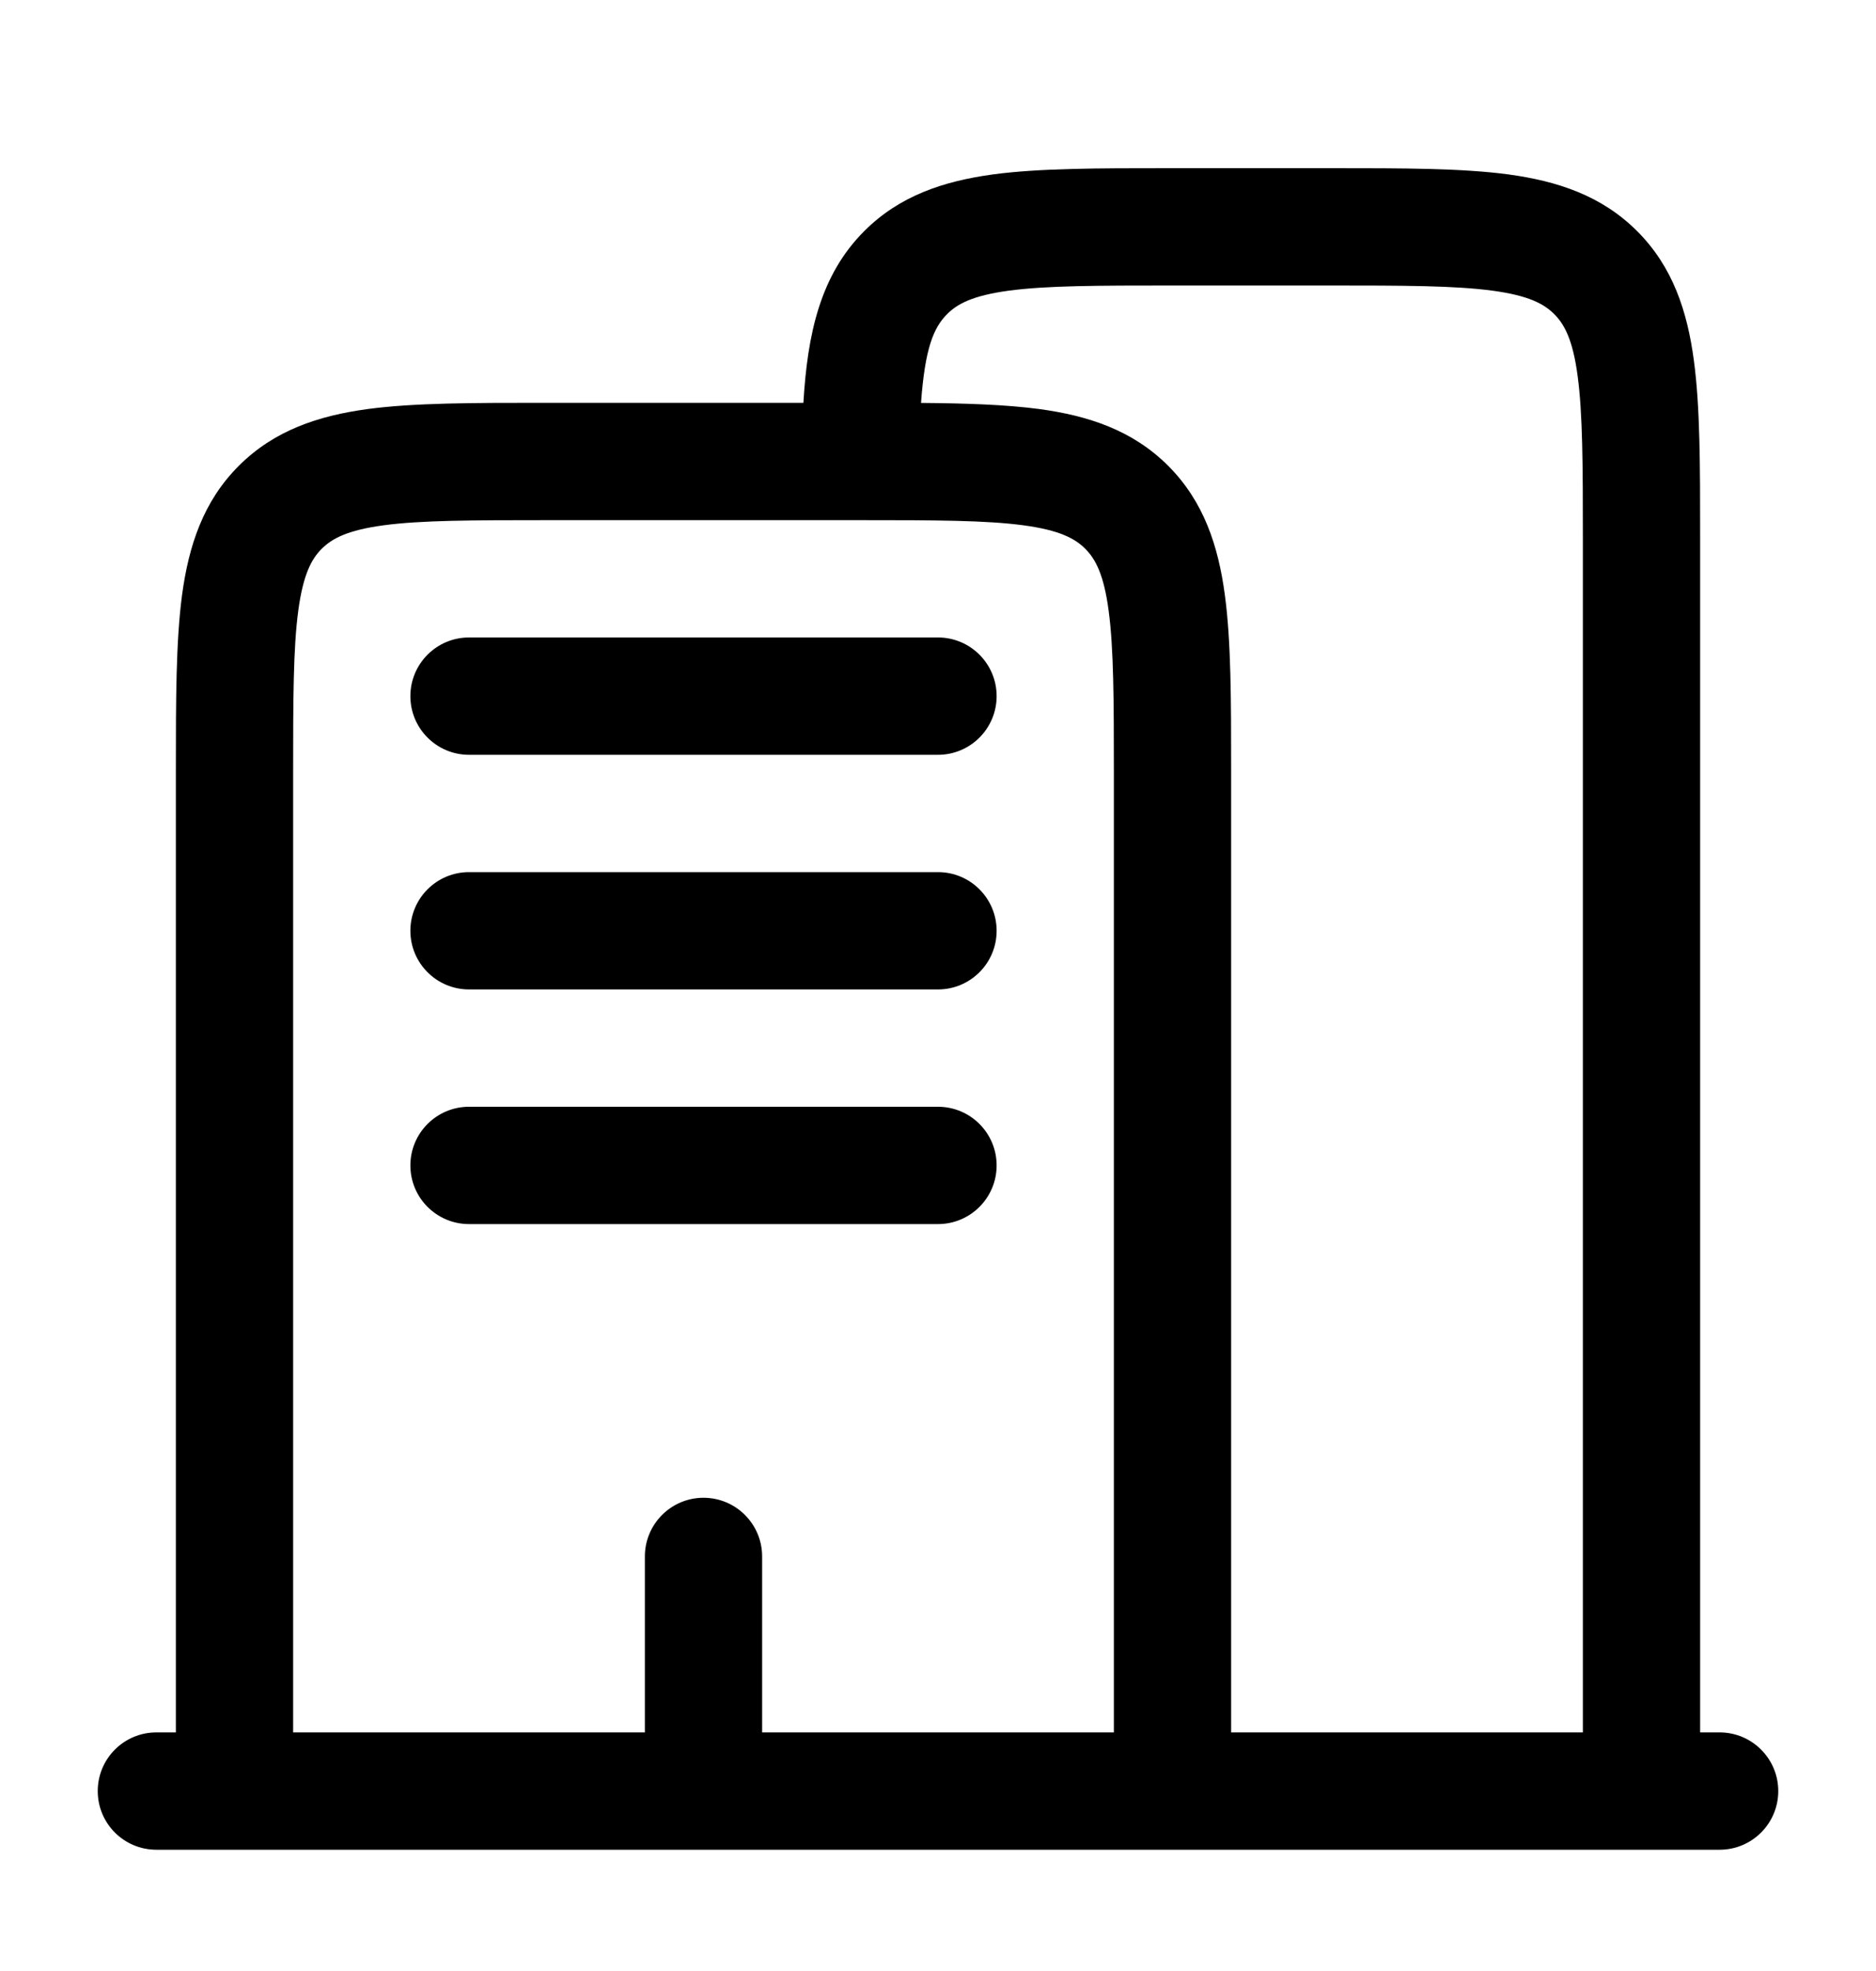 <svg width="20" height="21" viewBox="0 0 20 21" fill="none" xmlns="http://www.w3.org/2000/svg">
<path fill-rule="evenodd" clip-rule="evenodd" d="M12.457 1.792H14.21C14.959 1.792 15.583 1.792 16.079 1.858C16.602 1.929 17.074 2.083 17.454 2.463C17.833 2.842 17.988 3.315 18.058 3.838C18.125 4.334 18.125 4.958 18.125 5.707V18.458H18.333C18.678 18.458 18.958 18.738 18.958 19.083C18.958 19.428 18.678 19.708 18.333 19.708H1.667C1.321 19.708 1.042 19.428 1.042 19.083C1.042 18.738 1.321 18.458 1.667 18.458H1.875L1.875 8.207C1.875 7.458 1.875 6.834 1.941 6.338C2.012 5.815 2.166 5.342 2.546 4.963C2.926 4.583 3.398 4.429 3.921 4.358C4.417 4.292 5.041 4.292 5.79 4.292L8.565 4.292C8.608 3.563 8.742 2.934 9.213 2.463C9.592 2.083 10.065 1.929 10.588 1.858C11.083 1.792 11.708 1.792 12.457 1.792ZM9.172 5.542C9.171 5.542 9.17 5.542 9.169 5.542C9.168 5.542 9.167 5.542 9.166 5.542H5.833C5.03 5.542 4.49 5.543 4.088 5.597C3.703 5.649 3.539 5.738 3.43 5.847C3.321 5.955 3.232 6.12 3.18 6.505C3.126 6.907 3.125 7.447 3.125 8.25V18.458H6.875V16.583C6.875 16.238 7.155 15.958 7.5 15.958C7.845 15.958 8.125 16.238 8.125 16.583V18.458H11.875V8.25C11.875 7.447 11.873 6.907 11.819 6.505C11.768 6.12 11.678 5.955 11.57 5.847C11.461 5.738 11.297 5.649 10.912 5.597C10.51 5.543 9.972 5.542 9.172 5.542ZM13.125 18.458L13.125 8.207C13.125 7.458 13.125 6.834 13.058 6.338C12.988 5.815 12.833 5.342 12.454 4.963C12.074 4.583 11.602 4.429 11.079 4.358C10.724 4.311 10.304 4.297 9.819 4.293C9.861 3.71 9.953 3.491 10.097 3.347C10.205 3.238 10.37 3.149 10.754 3.097C11.157 3.043 11.697 3.042 12.5 3.042H14.166C14.97 3.042 15.509 3.043 15.912 3.097C16.297 3.149 16.461 3.238 16.57 3.347C16.678 3.455 16.768 3.62 16.819 4.005C16.873 4.407 16.875 4.947 16.875 5.75V18.458H13.125ZM4.375 7.417C4.375 7.072 4.655 6.792 5 6.792H10C10.345 6.792 10.625 7.072 10.625 7.417C10.625 7.762 10.345 8.042 10 8.042H5C4.655 8.042 4.375 7.762 4.375 7.417ZM4.375 9.917C4.375 9.572 4.655 9.292 5 9.292H10C10.345 9.292 10.625 9.572 10.625 9.917C10.625 10.262 10.345 10.542 10 10.542H5C4.655 10.542 4.375 10.262 4.375 9.917ZM4.375 12.417C4.375 12.072 4.655 11.792 5 11.792H10C10.345 11.792 10.625 12.072 10.625 12.417C10.625 12.762 10.345 13.042 10 13.042H5C4.655 13.042 4.375 12.762 4.375 12.417Z" fill="black"/>
</svg>
